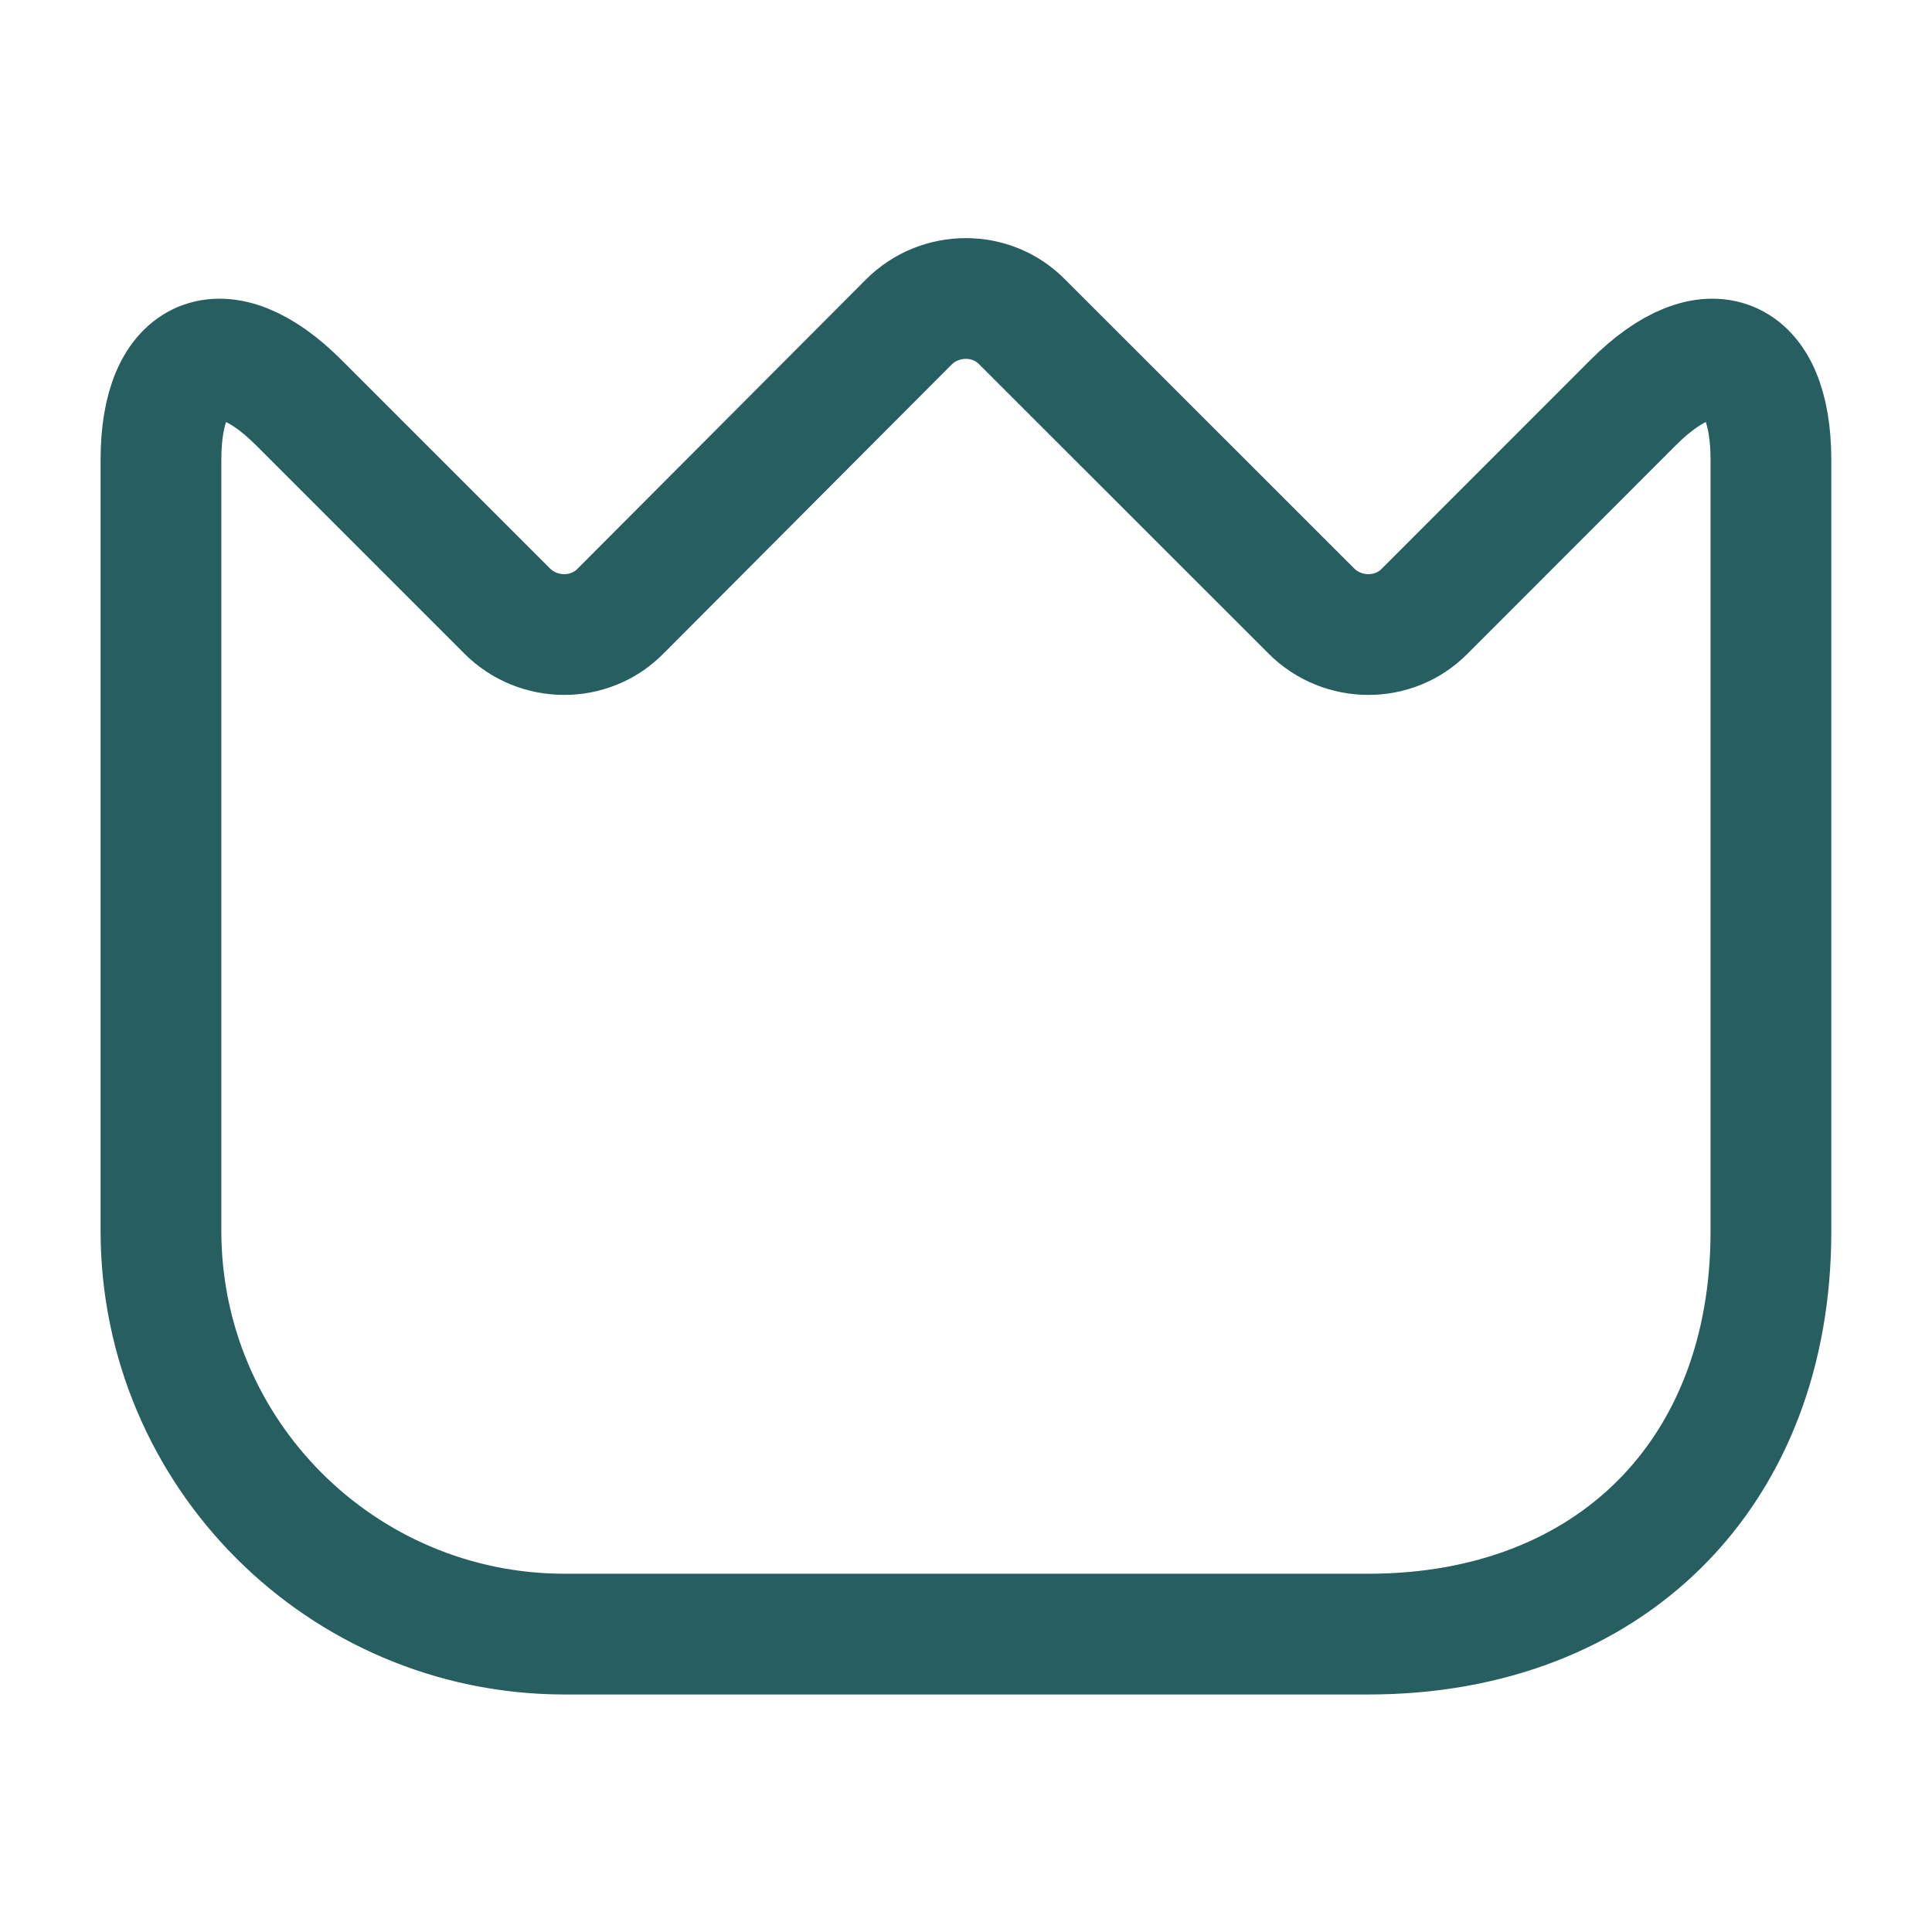 <svg width="16" height="16" viewBox="0 0 16 16" fill="none" xmlns="http://www.w3.org/2000/svg">
<path d="M1.333 10.193V3.807C1.333 2.92 1.846 2.707 2.473 3.333L4.2 5.06C4.46 5.32 4.886 5.32 5.14 5.06L7.526 2.667C7.786 2.407 8.213 2.407 8.466 2.667L10.86 5.06C11.12 5.32 11.546 5.32 11.8 5.06L13.526 3.333C14.153 2.707 14.666 2.92 14.666 3.807V10.2C14.666 12.2 13.333 13.533 11.333 13.533H4.666C2.826 13.527 1.333 12.033 1.333 10.193Z" stroke="#275F61" stroke-linecap="round" stroke-linejoin="round"/>
</svg>
